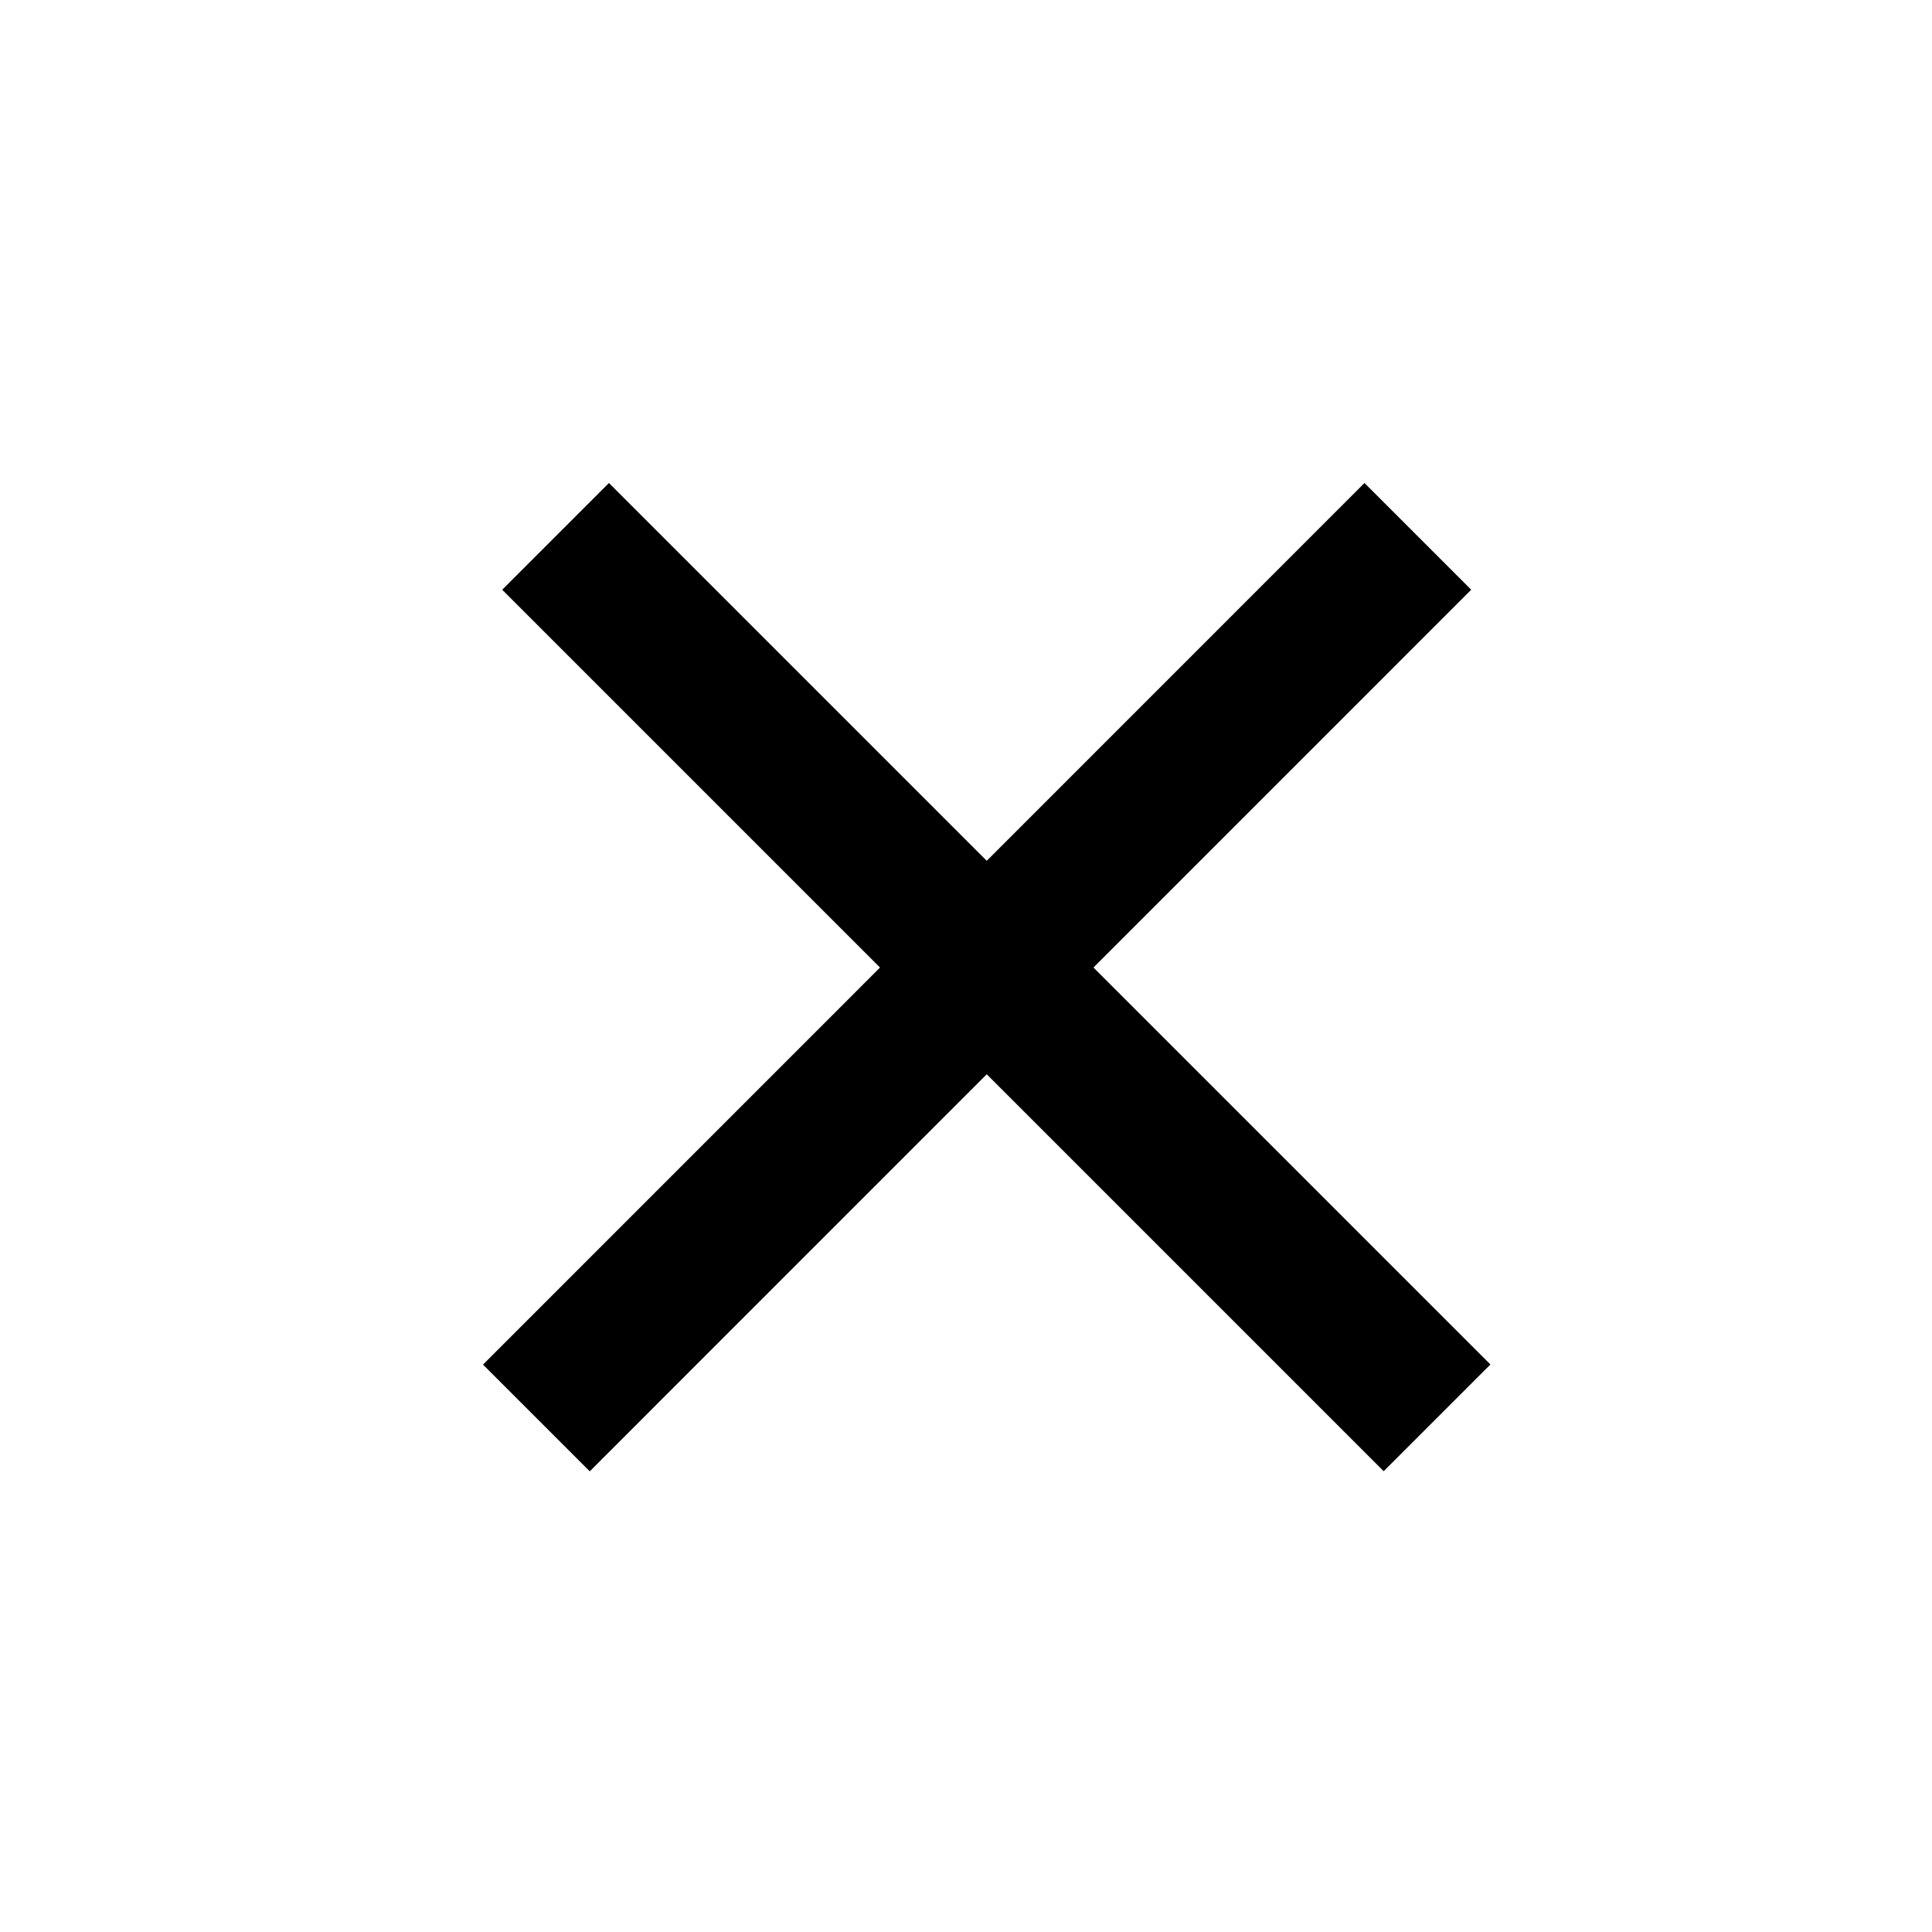 <svg width="16" height="16" viewBox="0 0 16 16" fill="current" xmlns="http://www.w3.org/2000/svg">
<line x1="11.742" y1="4.442" x2="4.442" y2="11.743" stroke="current" stroke-width="1.25"/>
<line x1="11.901" y1="11.742" x2="4.601" y2="4.442" stroke="current" stroke-width="1.25"/>
</svg>
